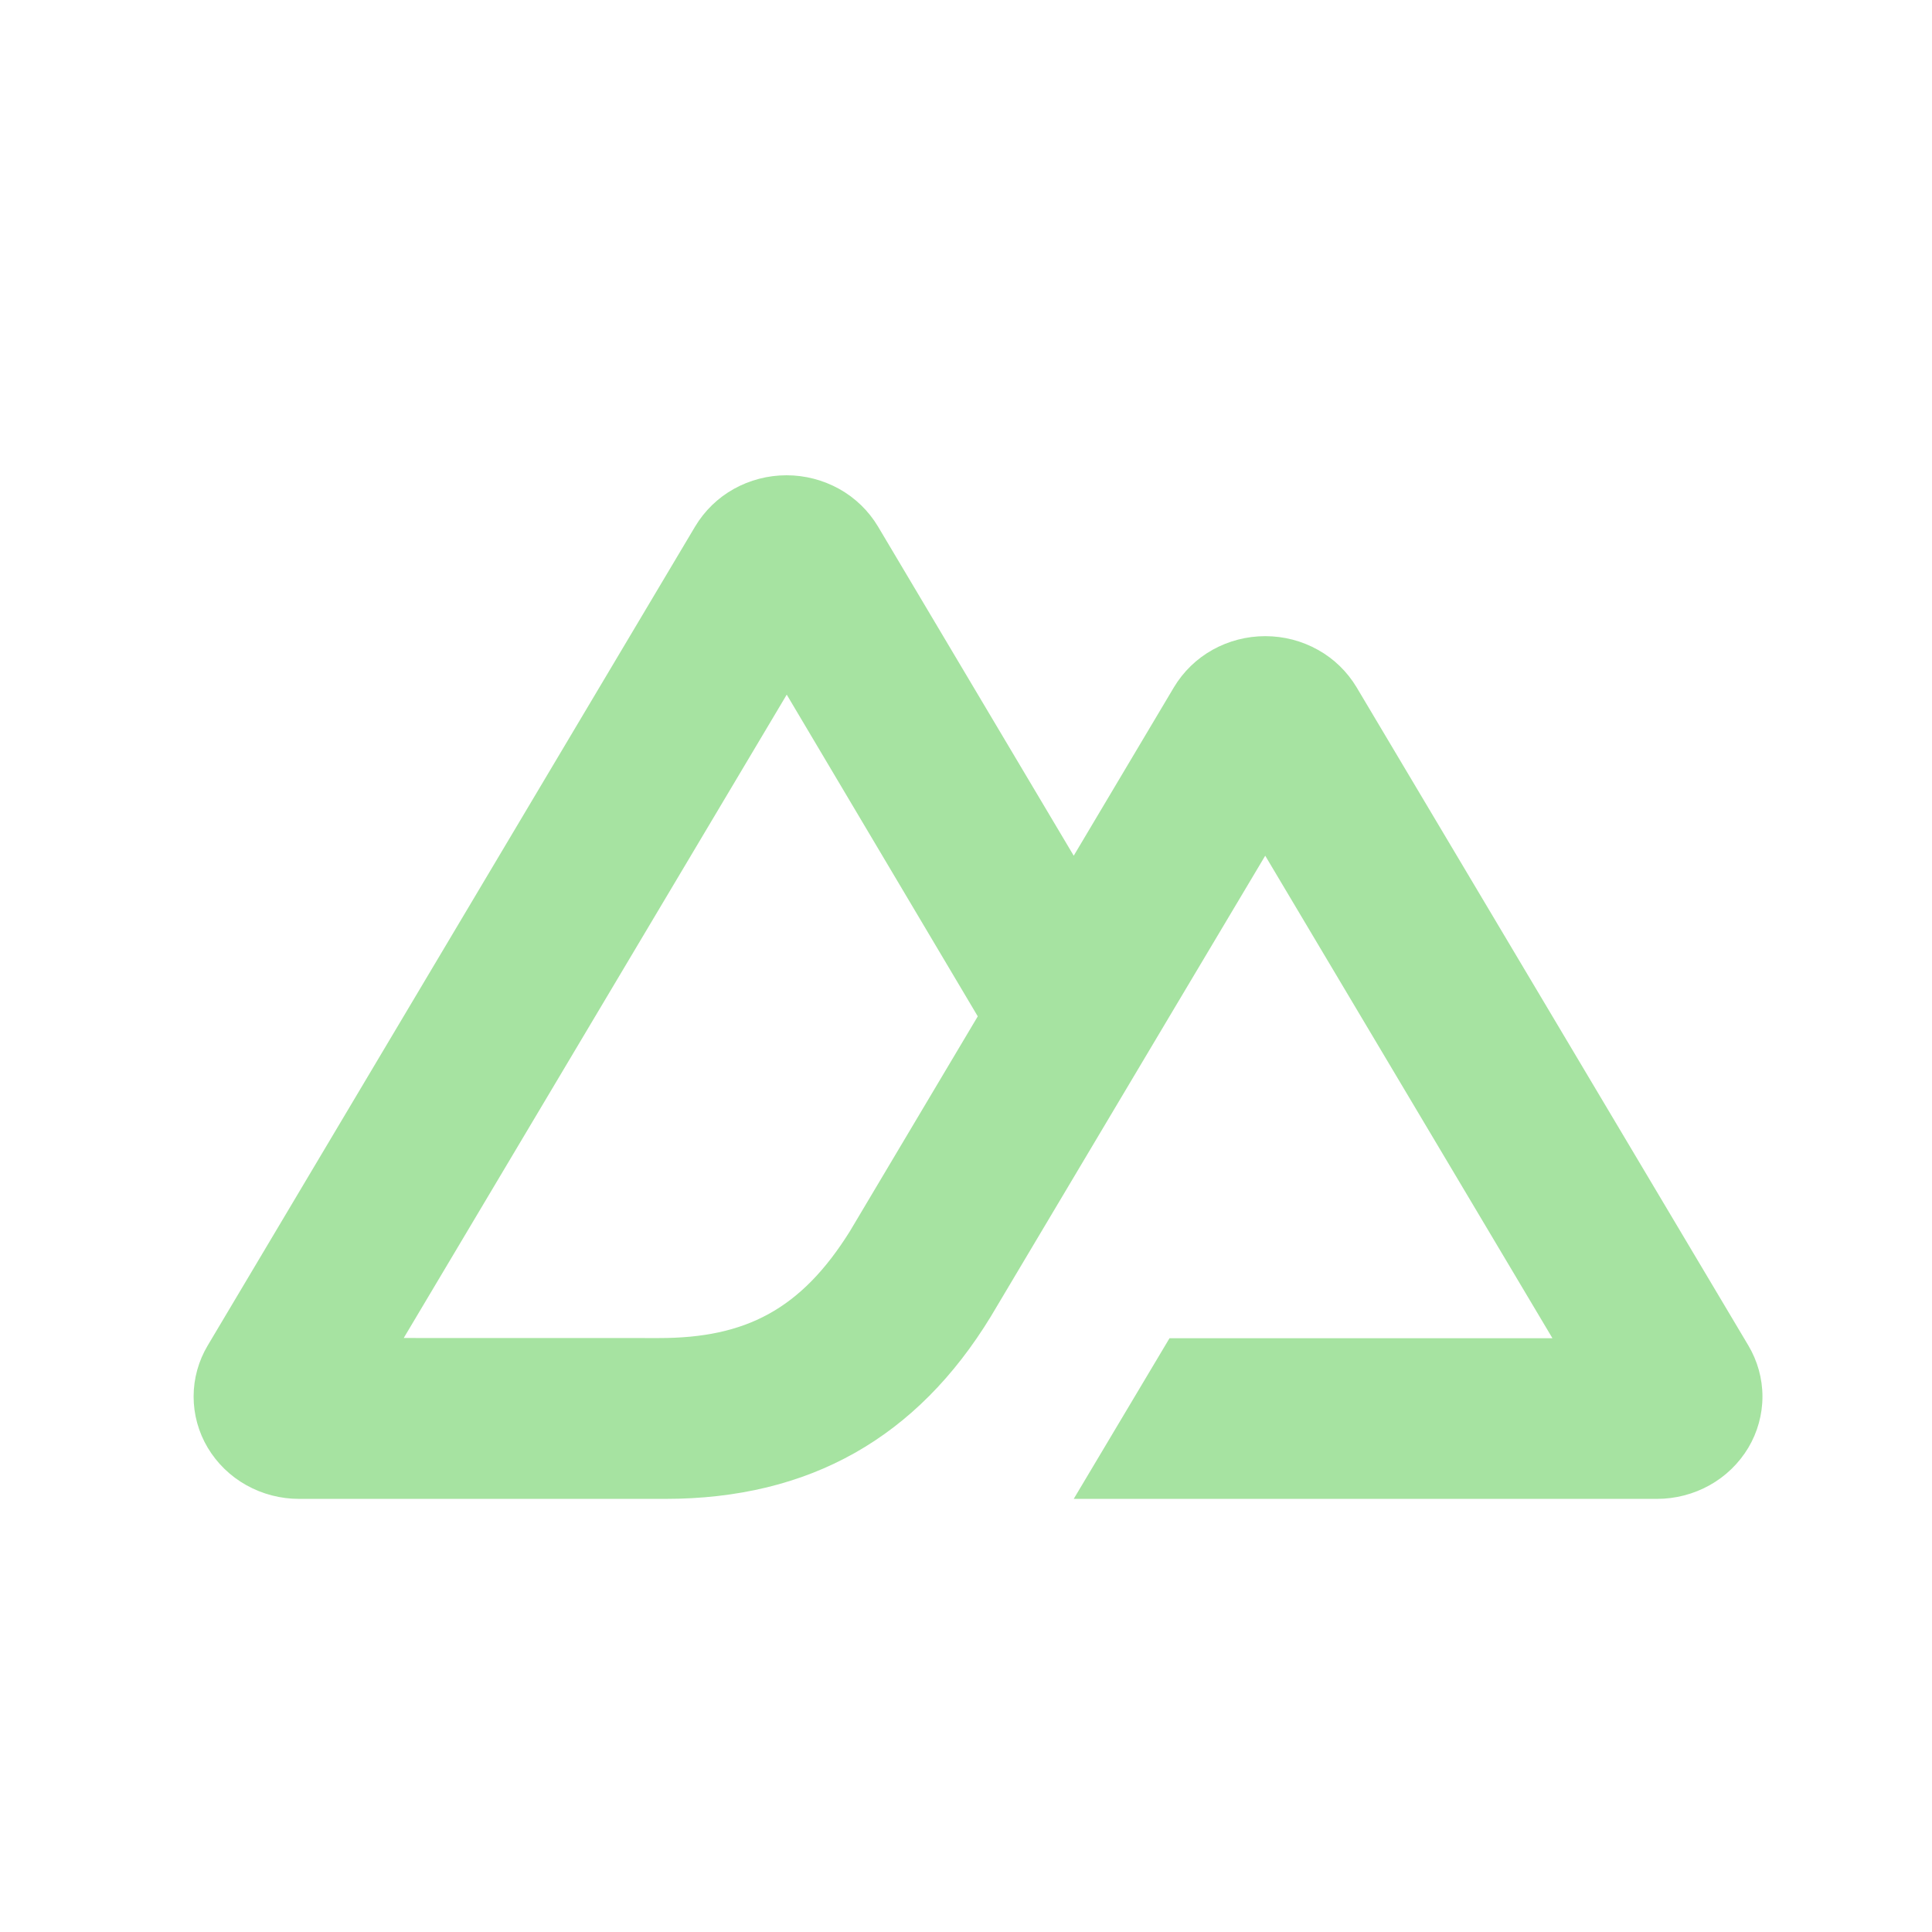 <svg width="33" height="33" viewBox="0 0 33 33" fill="none" xmlns="http://www.w3.org/2000/svg">
<path d="M18.34 25.602H28.302C28.618 25.602 28.929 25.521 29.203 25.368C29.475 25.216 29.703 24.995 29.863 24.728C30.02 24.464 30.104 24.161 30.104 23.854C30.104 23.547 30.02 23.245 29.862 22.98L23.172 11.74C23.012 11.473 22.785 11.252 22.512 11.1C22.237 10.946 21.927 10.866 21.611 10.866C21.295 10.866 20.984 10.947 20.71 11.1C20.438 11.252 20.211 11.473 20.051 11.74L18.34 14.616L14.996 8.992C14.836 8.725 14.608 8.504 14.336 8.352C14.06 8.199 13.75 8.118 13.435 8.118C13.118 8.118 12.807 8.199 12.533 8.352C12.261 8.504 12.034 8.725 11.874 8.992L3.549 22.98C3.391 23.244 3.307 23.546 3.307 23.854C3.307 24.161 3.39 24.462 3.548 24.728C3.708 24.995 3.935 25.216 4.208 25.368C4.483 25.522 4.793 25.602 5.109 25.602H11.362C13.839 25.602 15.667 24.547 16.924 22.487L19.976 17.36L21.611 14.616L26.517 22.858H19.976L18.34 25.602ZM11.26 22.855L6.896 22.854L13.438 11.865L16.701 17.36L14.516 21.032C13.681 22.369 12.733 22.855 11.26 22.855Z" fill="#A6E3A1"/>
</svg>
